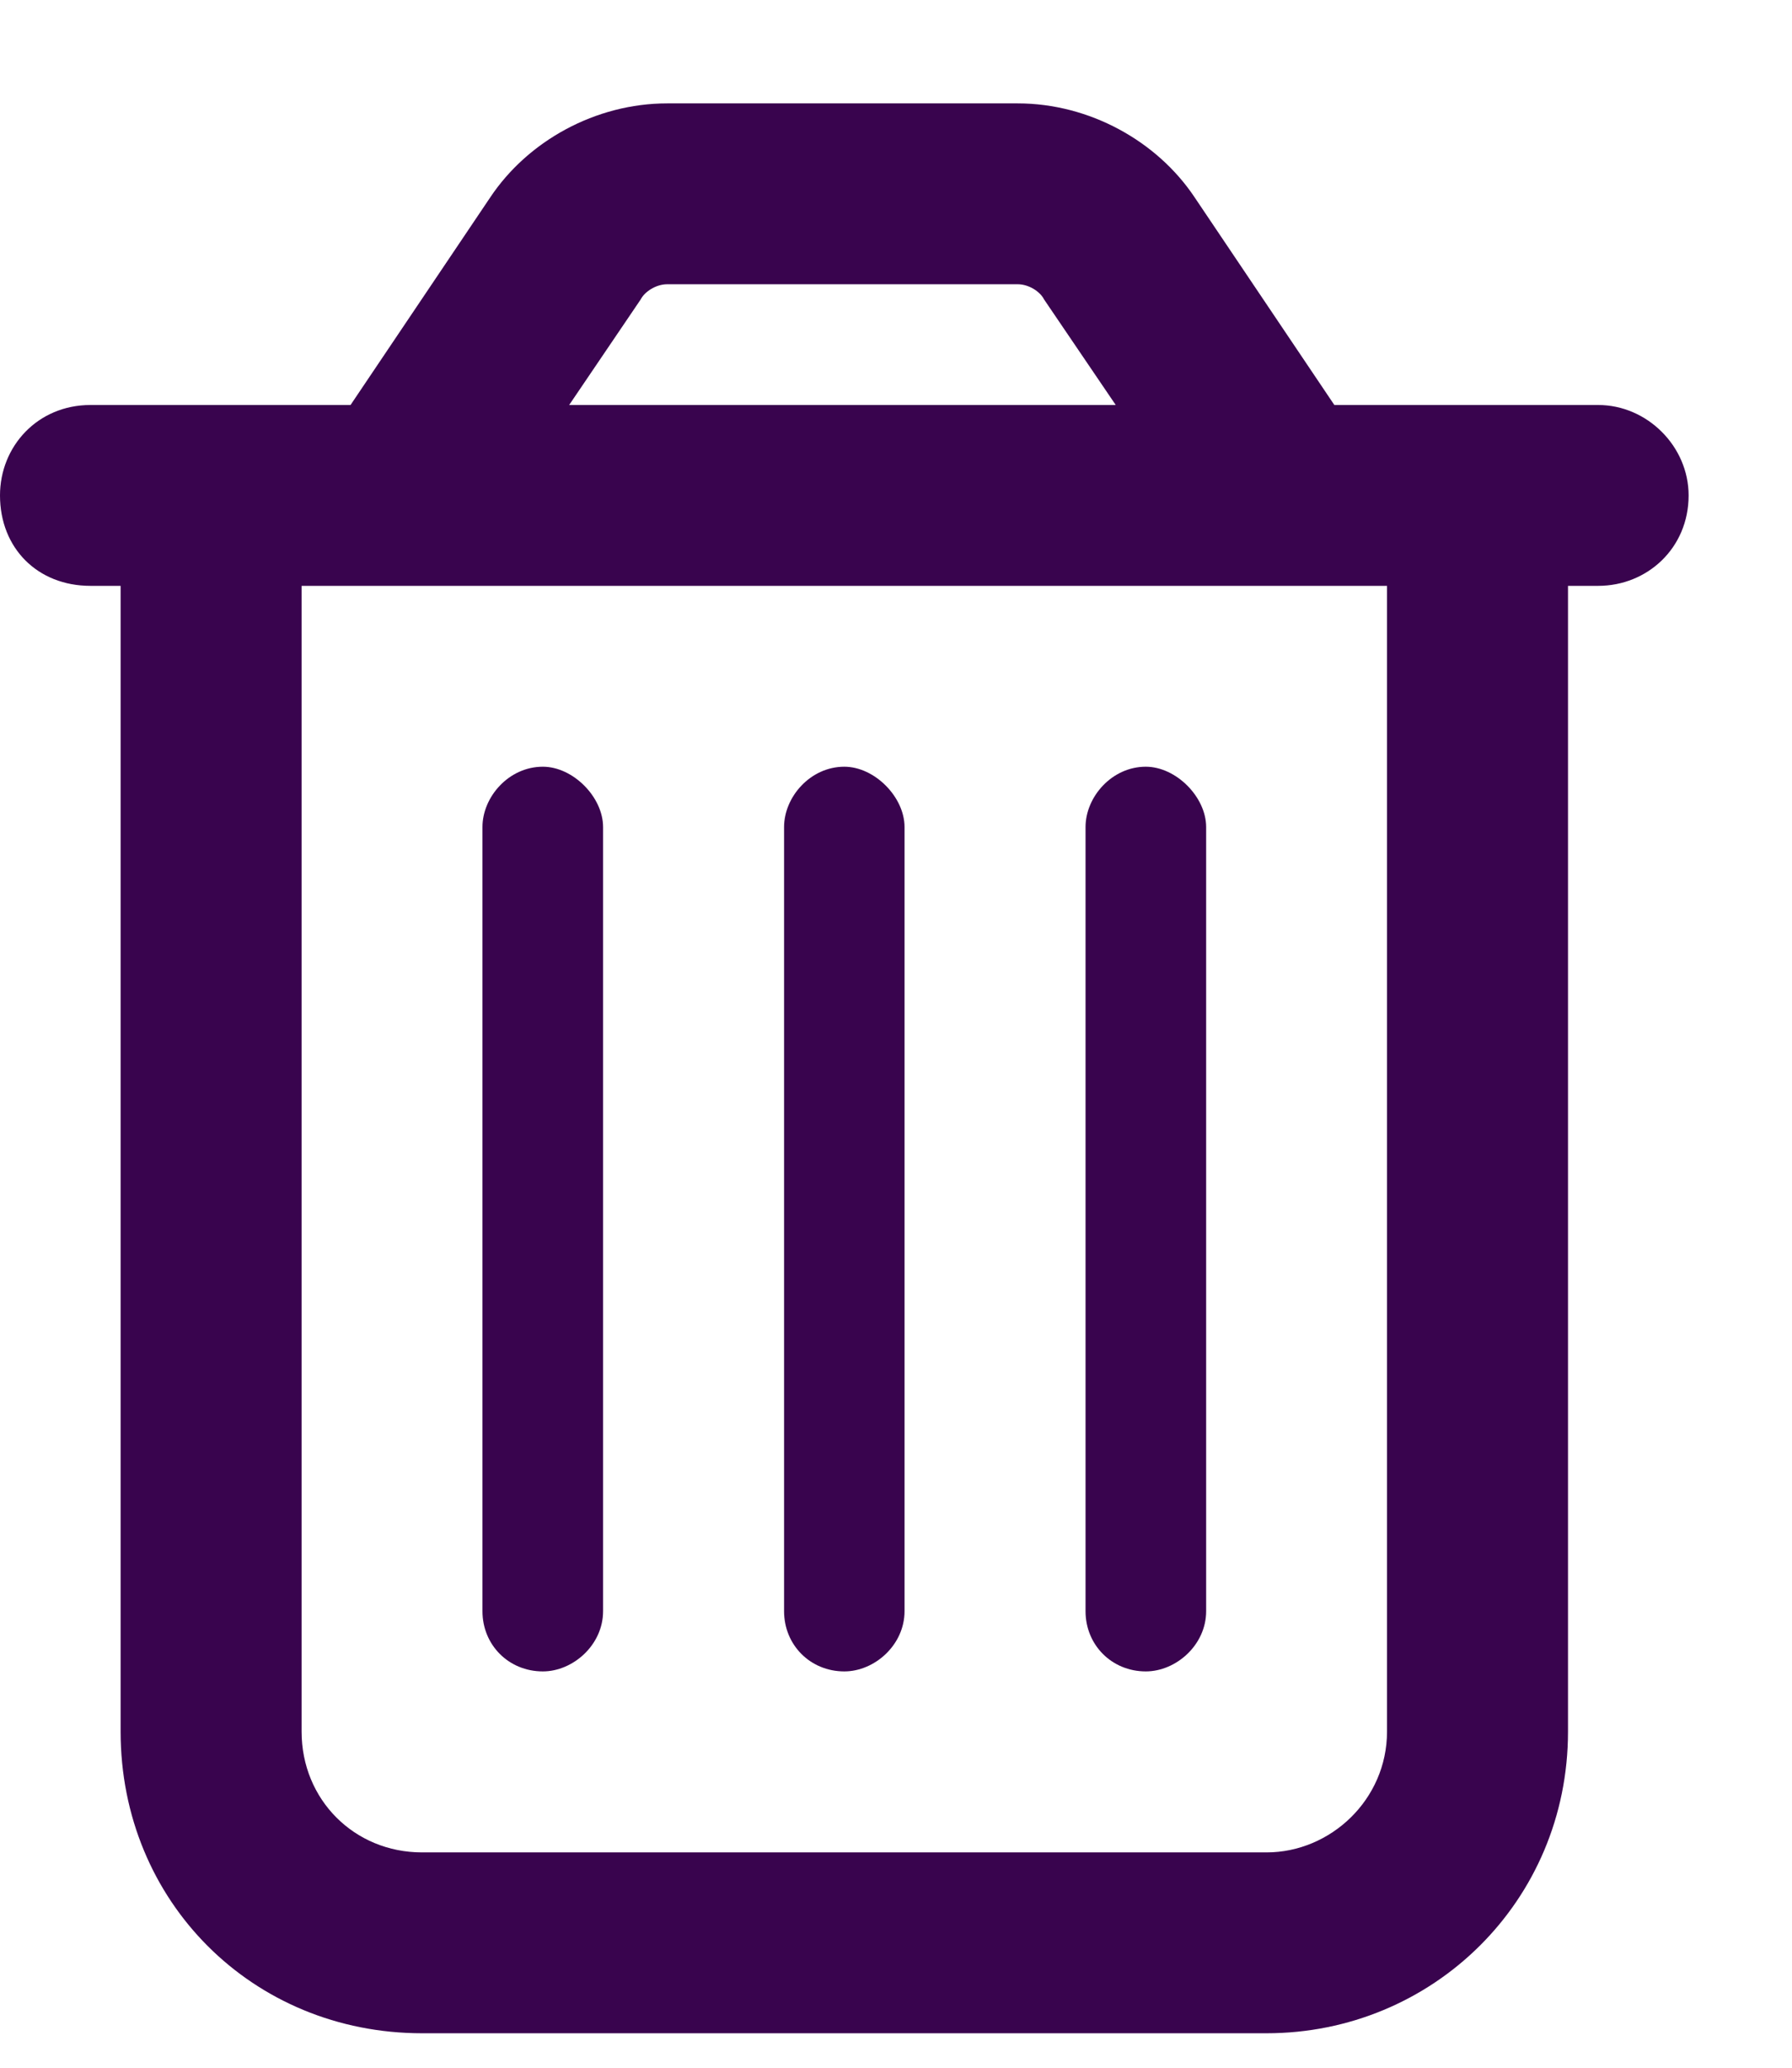 <svg width="13" height="15" viewBox="0 0 13 15" fill="none" xmlns="http://www.w3.org/2000/svg">
<path d="M4.375 11.688C4.375 11.934 4.156 12.125 3.938 12.125C3.691 12.125 3.5 11.934 3.5 11.688V6C3.5 5.781 3.691 5.562 3.938 5.562C4.156 5.562 4.375 5.781 4.375 6V11.688ZM6.562 11.688C6.562 11.934 6.344 12.125 6.125 12.125C5.879 12.125 5.688 11.934 5.688 11.688V6C5.688 5.781 5.879 5.562 6.125 5.562C6.344 5.562 6.562 5.781 6.562 6V11.688ZM8.75 11.688C8.75 11.934 8.531 12.125 8.312 12.125C8.066 12.125 7.875 11.934 7.875 11.688V6C7.875 5.781 8.066 5.562 8.312 5.562C8.531 5.562 8.75 5.781 8.75 6V11.688ZM8.668 1.434L9.68 2.938H11.594C11.949 2.938 12.25 3.238 12.25 3.594C12.25 3.977 11.949 4.25 11.594 4.25H11.375V12.562C11.375 13.793 10.391 14.75 9.188 14.75H3.062C1.832 14.75 0.875 13.793 0.875 12.562V4.25H0.656C0.273 4.25 0 3.977 0 3.594C0 3.238 0.273 2.938 0.656 2.938H2.543L3.555 1.434C3.828 1.023 4.32 0.75 4.84 0.75H7.383C7.902 0.75 8.395 1.023 8.668 1.434ZM4.129 2.938H8.094L7.574 2.172C7.547 2.117 7.465 2.062 7.383 2.062H4.84C4.758 2.062 4.676 2.117 4.648 2.172L4.129 2.938ZM2.188 12.562C2.188 13.055 2.57 13.438 3.062 13.438H9.188C9.652 13.438 10.062 13.055 10.062 12.562V4.25H2.188V12.562Z" fill="#39044E"/>
</svg>
